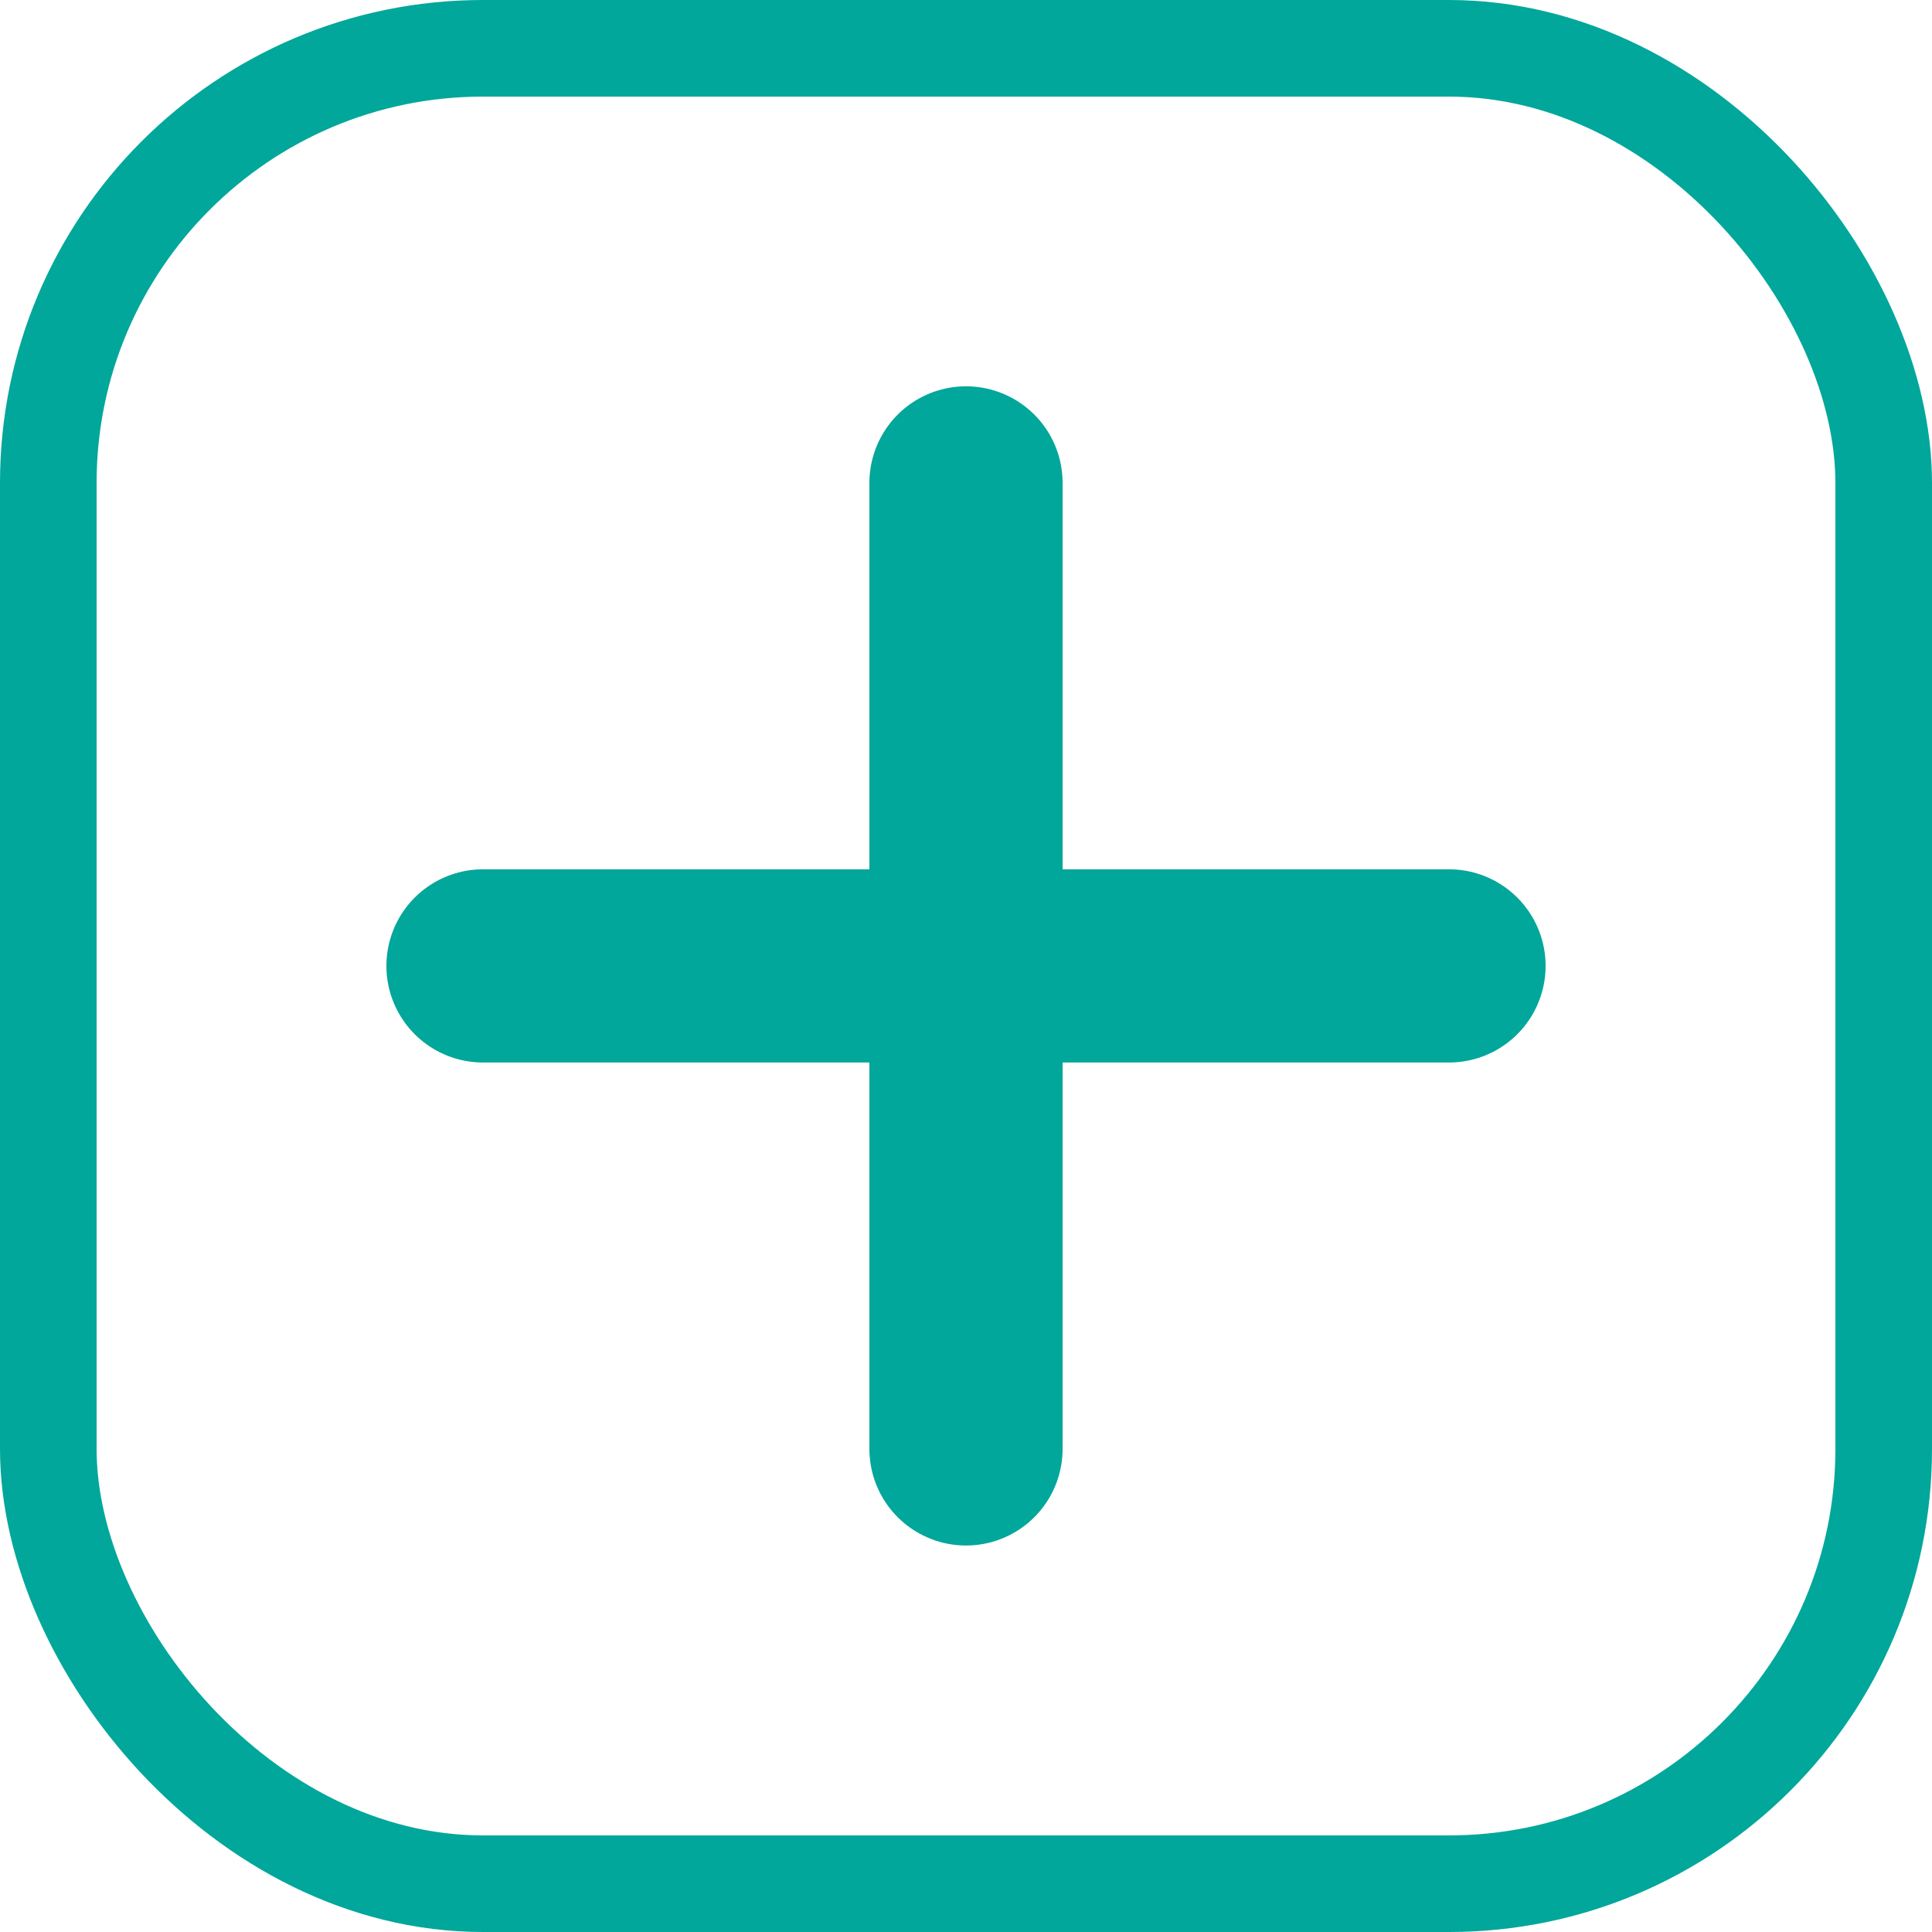 <svg xmlns="http://www.w3.org/2000/svg" width="20" height="20" viewBox="0 0 20 20">
  <g id="Group_3639" data-name="Group 3639" transform="translate(-556.959 -2574.518)">
    <g id="Rectangle_3736" data-name="Rectangle 3736" transform="translate(556.959 2574.518)" fill="none" stroke="#00a79a" stroke-linecap="round" stroke-linejoin="round" stroke-width="1">
      <rect width="20" height="20" rx="5" stroke="none"/>
      <rect x="0.5" y="0.5" width="19" height="19" rx="4.5" fill="none"/>
    </g>
    <g id="Group_3603" data-name="Group 3603">
      <g id="Group_3602" data-name="Group 3602">
        <line id="Line_769" data-name="Line 769" y1="10" transform="translate(566.959 2579.517)" fill="none" stroke="#00a79a" stroke-linecap="round" stroke-linejoin="round" stroke-width="2"/>
        <line id="Line_770" data-name="Line 770" x2="10" transform="translate(561.959 2584.517)" fill="none" stroke="#00a79a" stroke-linecap="round" stroke-linejoin="round" stroke-width="2"/>
      </g>
    </g>
  </g>
</svg>
